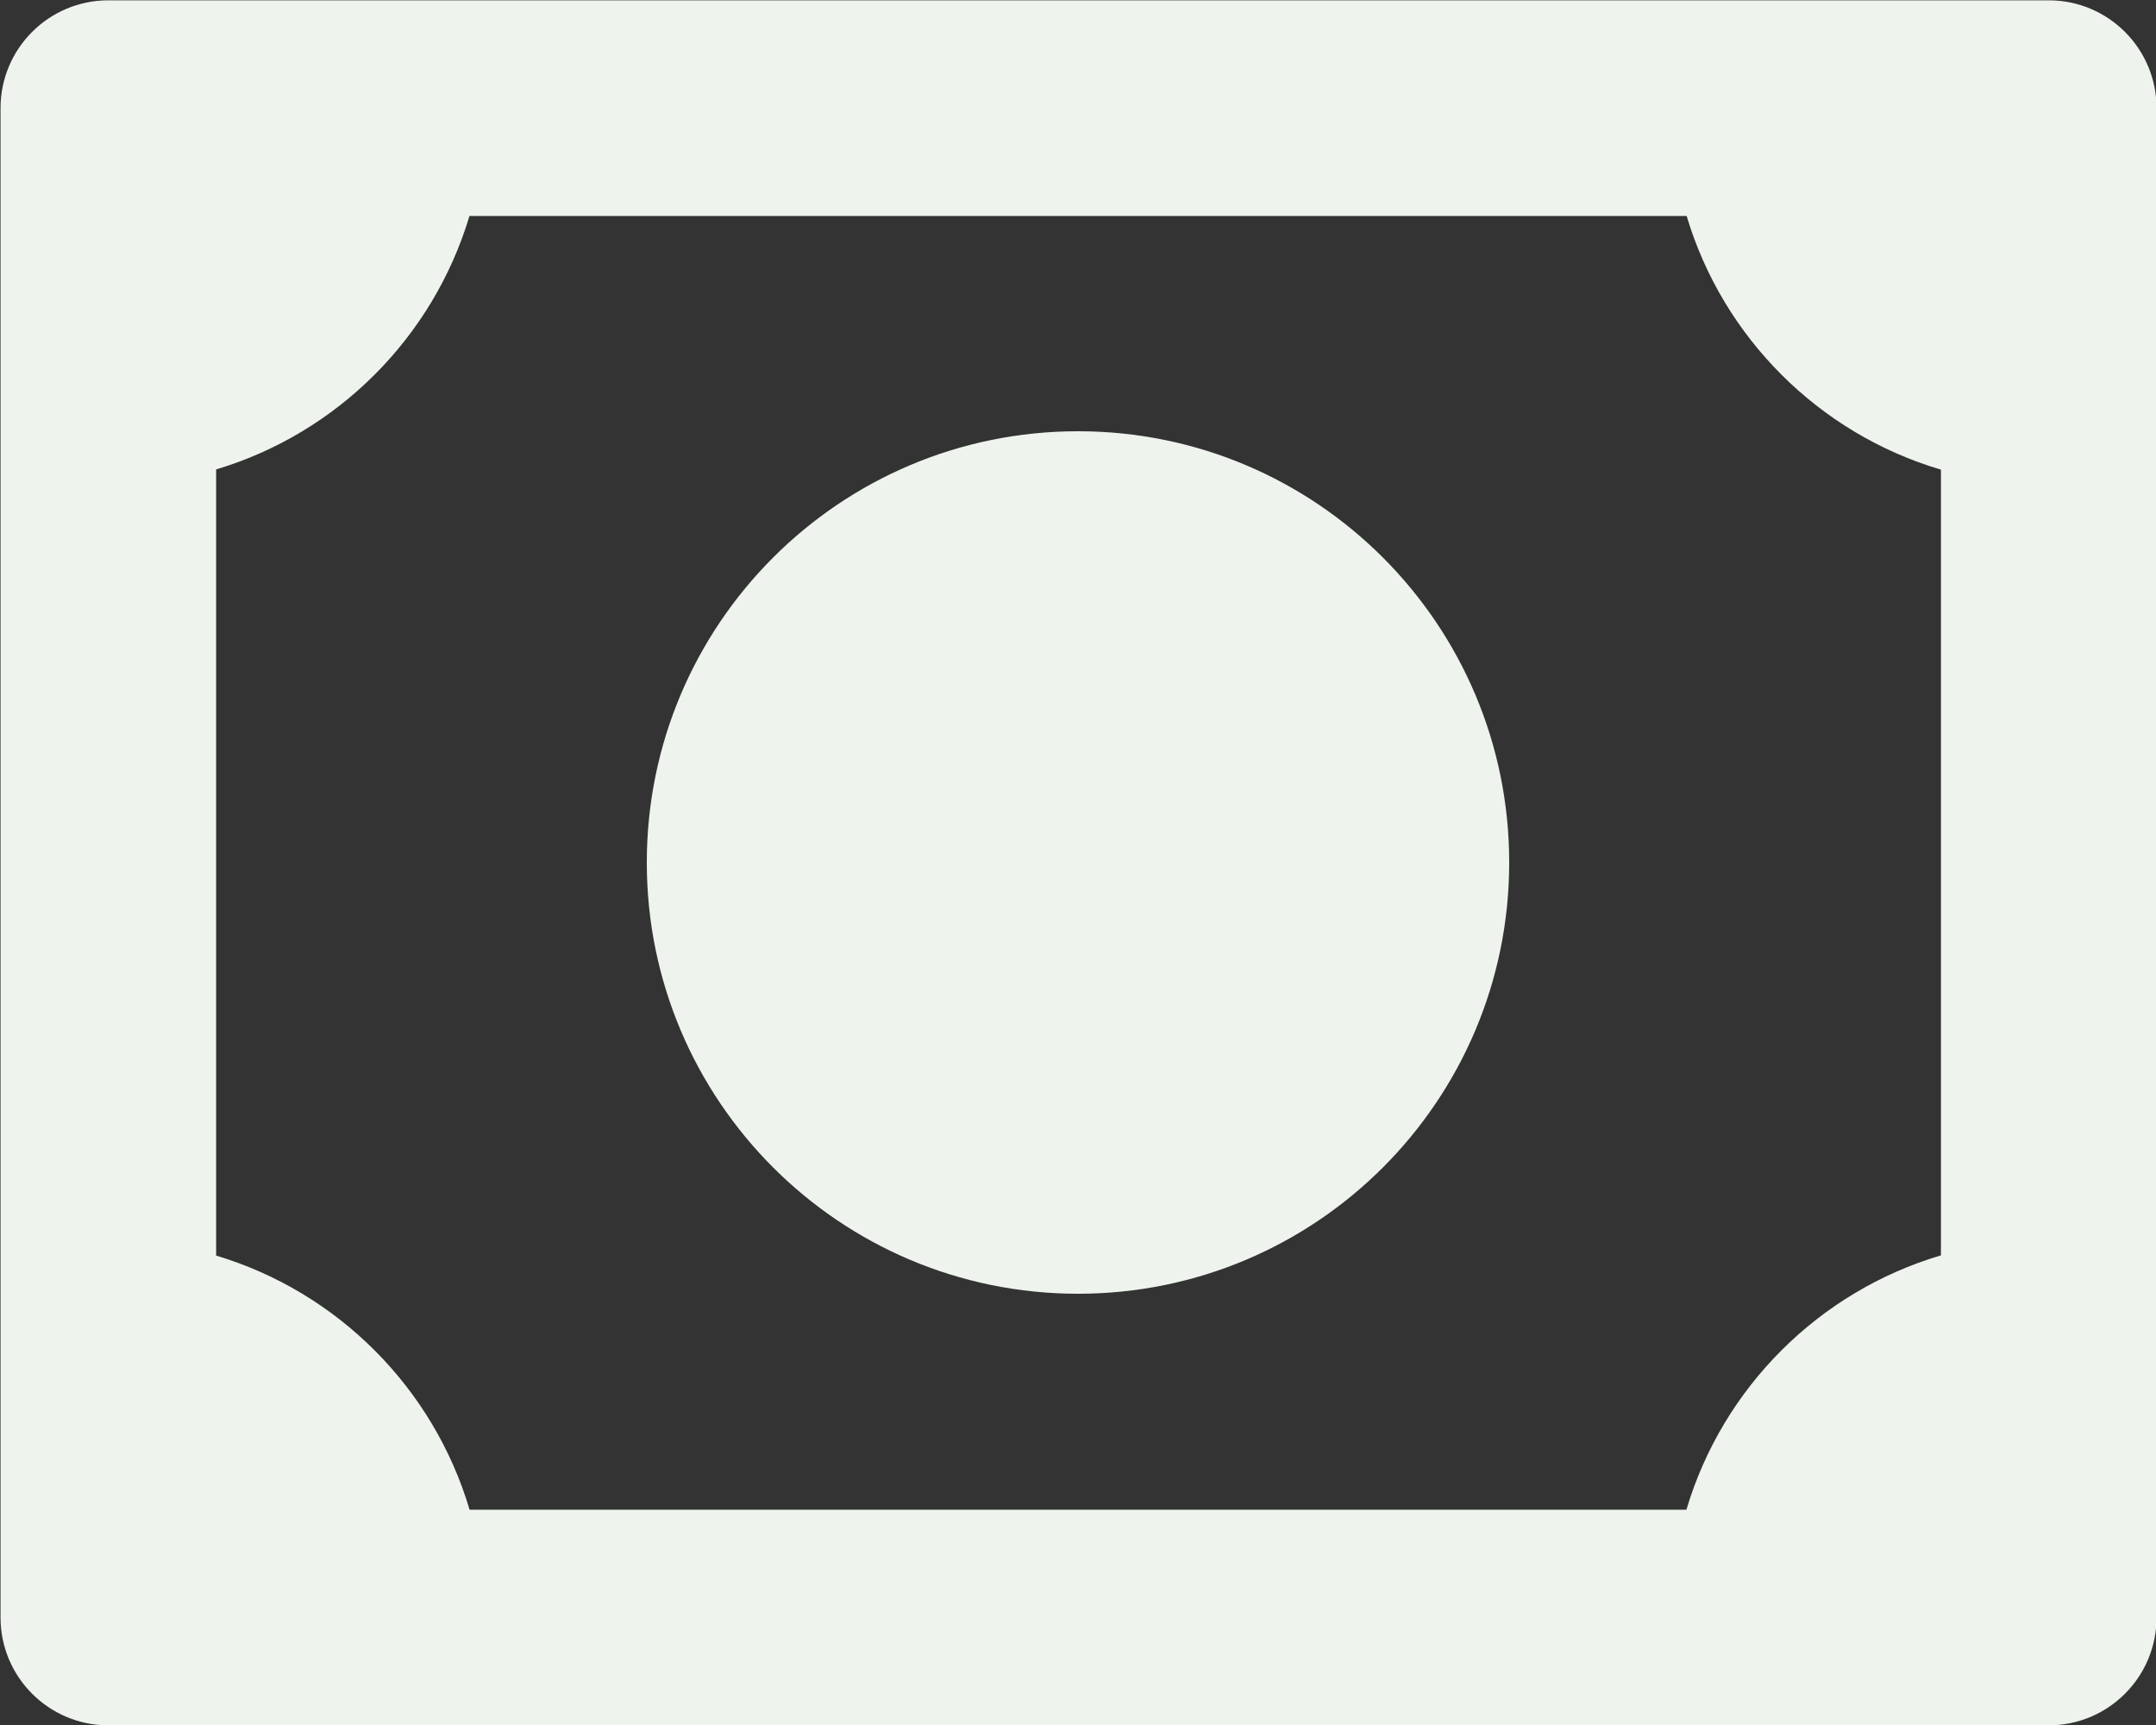 <svg width="20" height="16" viewBox="0 0 20 16" fill="none" xmlns="http://www.w3.org/2000/svg">
<rect x="0" y="0" width="20" height="16" fill="#333333" stroke="none"/>
<path d="M10 12C12.21 12 14 10.209 14 8C14 5.791 12.21 4 10 4C7.791 4 6 5.791 6 8C6 10.209 7.791 12 10 12ZM19.005 0.003H1.005C0.453 0.003 0.005 0.451 0.005 1.003V15.003C0.005 15.555 0.453 16.003 1.005 16.003H19.005C19.557 16.003 20.005 15.555 20.005 15.003V1.003C20.005 0.451 19.557 0.003 19.005 0.003ZM2.005 11.646V4.354C3.131 4.017 4.018 3.129 4.355 2.003H15.646C15.983 3.132 16.875 4.022 18.005 4.356V11.644C16.873 11.979 15.98 12.871 15.644 14.003H4.356C4.021 12.874 3.133 11.984 2.005 11.646Z" fill="#EEF4ED"/>
</svg>
